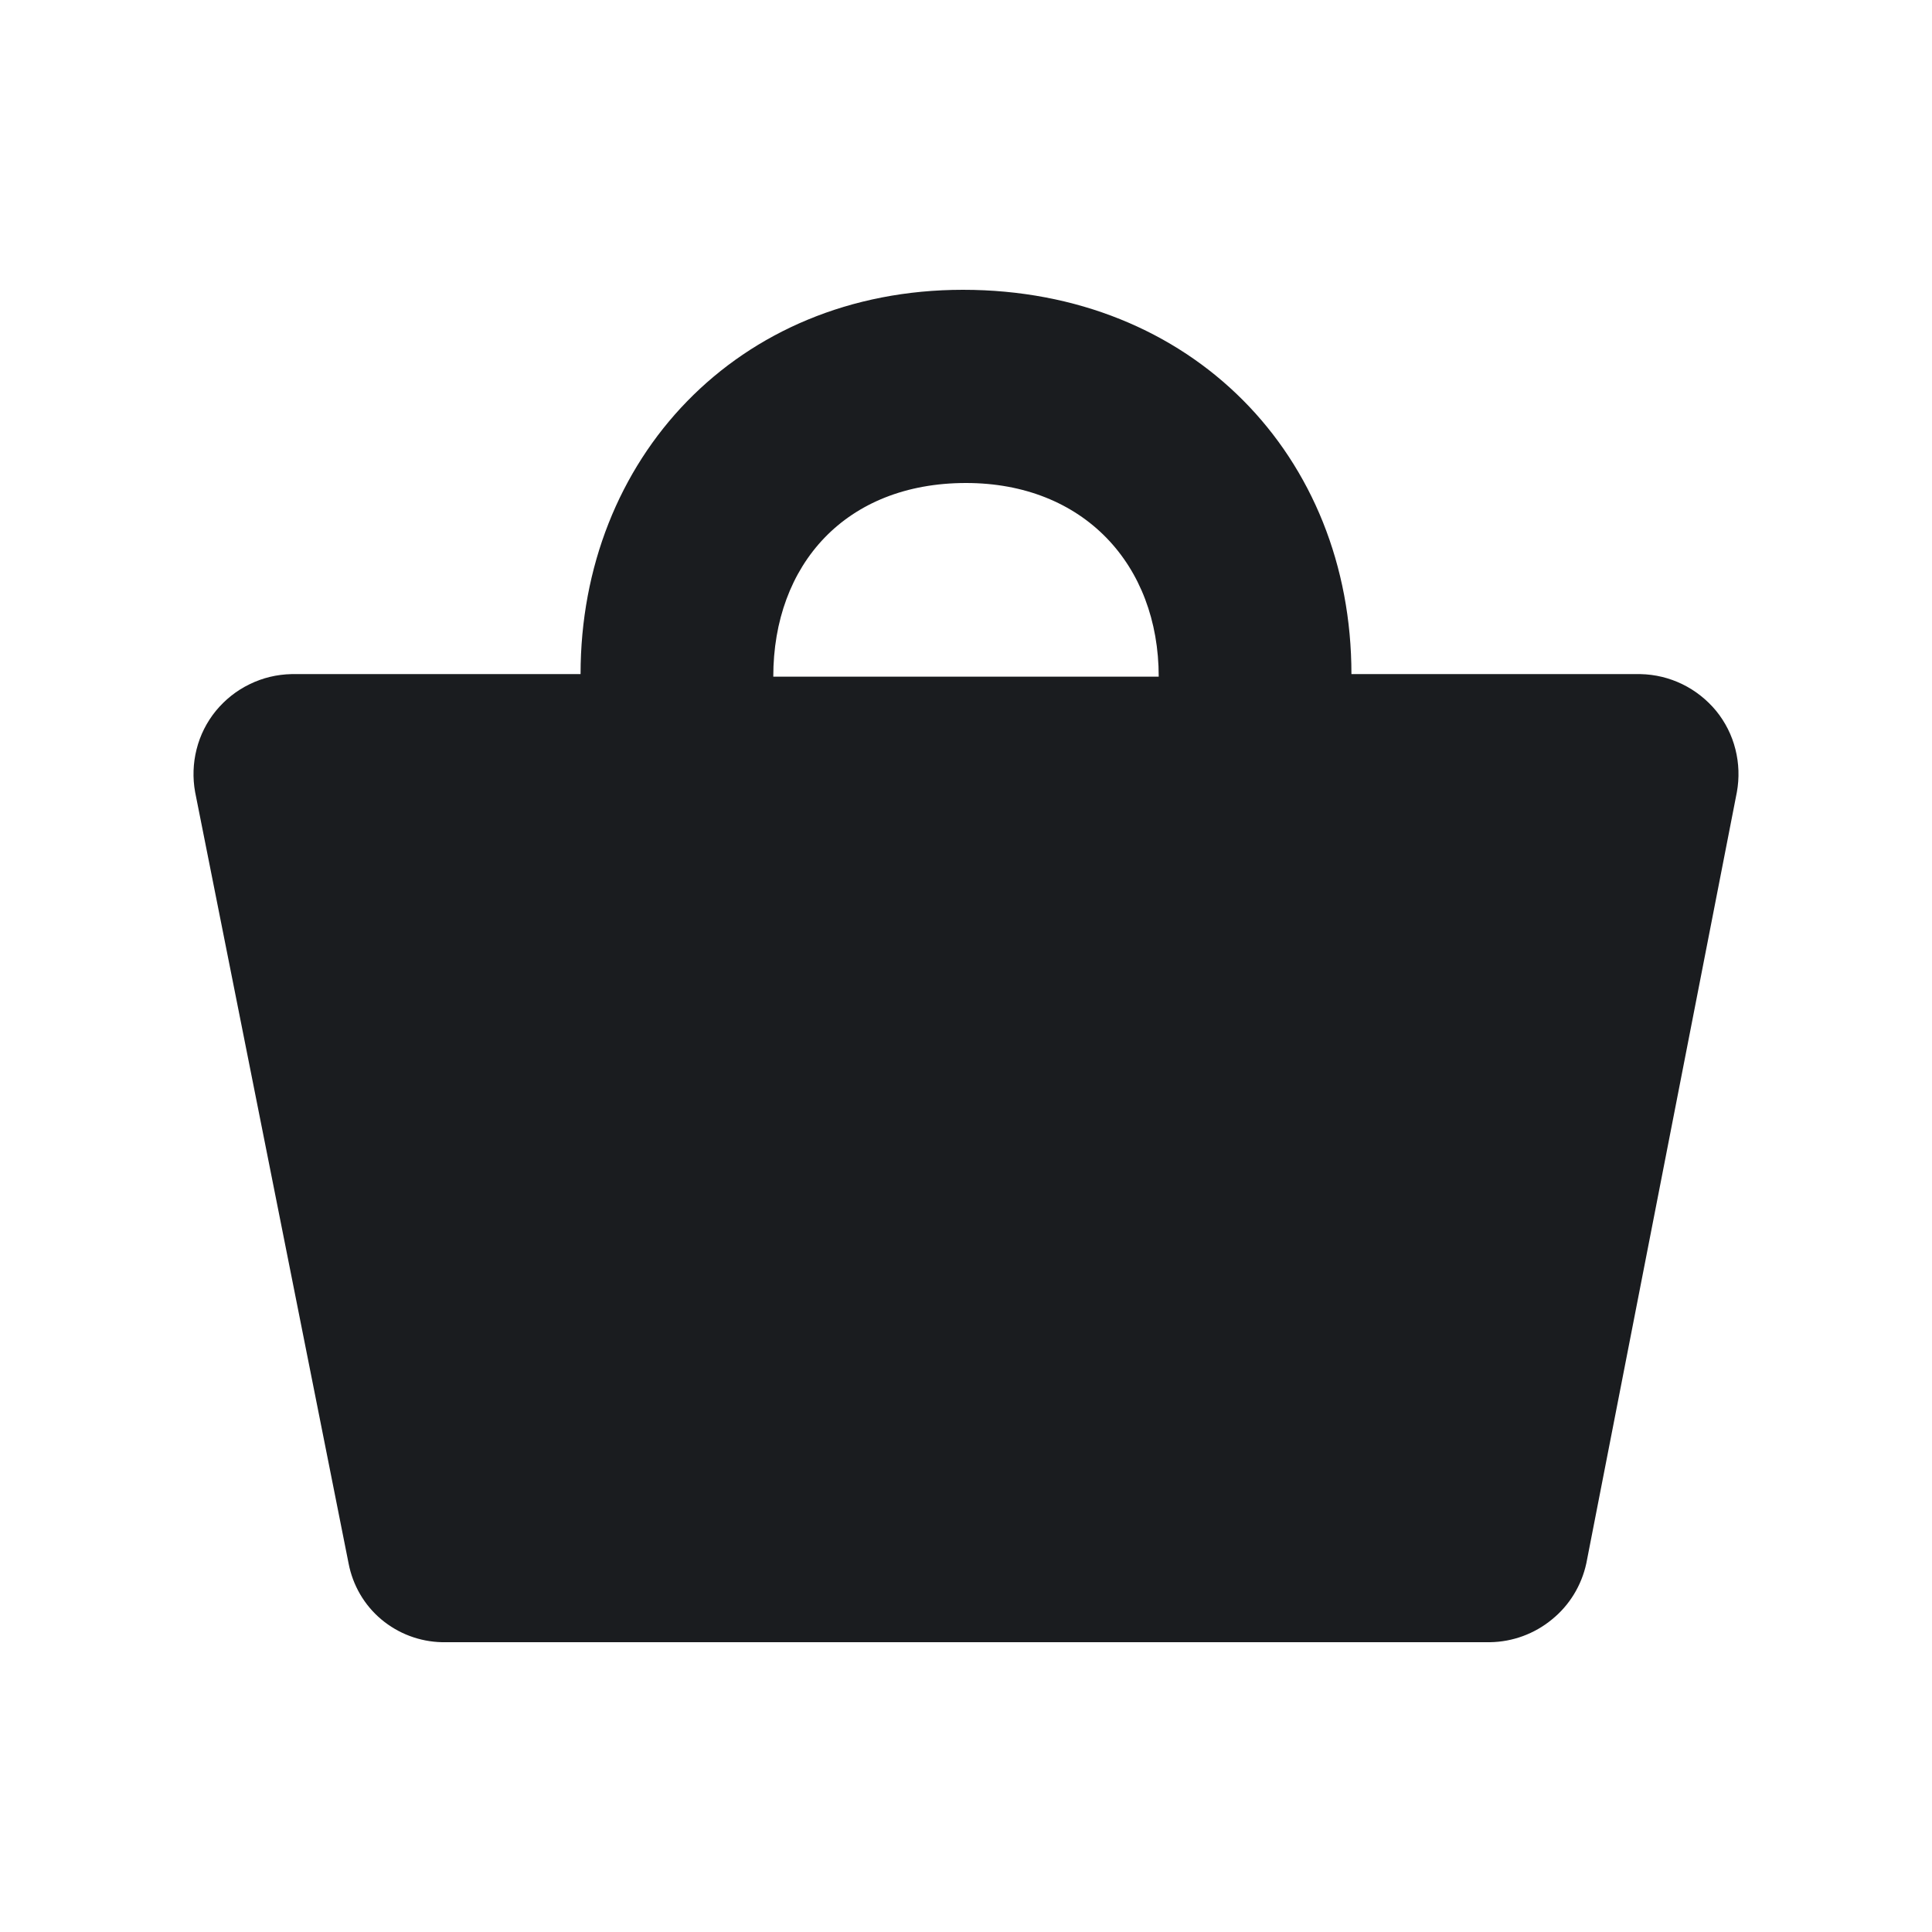 <svg width="12" height="12" viewBox="0 0 12 12" fill="none" xmlns="http://www.w3.org/2000/svg">
<g clip-path="url(#clip0_2202_1481)">
<path fill-rule="evenodd" clip-rule="evenodd" d="M5.981 1.8C7.403 1.8 8.394 2.834 8.394 4.187H10.19C10.28 4.189 10.368 4.21 10.45 4.25C10.53 4.289 10.602 4.346 10.659 4.415C10.716 4.485 10.757 4.566 10.779 4.654C10.801 4.741 10.804 4.832 10.788 4.92L9.853 9.71C9.823 9.848 9.748 9.971 9.639 10.059C9.531 10.148 9.395 10.198 9.255 10.2H2.745C2.607 10.197 2.474 10.147 2.368 10.058C2.262 9.969 2.191 9.846 2.165 9.71L1.212 4.92C1.196 4.832 1.199 4.741 1.221 4.654C1.243 4.566 1.284 4.485 1.341 4.415C1.398 4.346 1.469 4.289 1.55 4.25C1.631 4.21 1.72 4.189 1.81 4.187H3.606C3.606 2.852 4.578 1.8 5.981 1.8ZM6 3C5.252 3 4.803 3.507 4.803 4.203H7.197C7.197 3.507 6.73 3 6 3Z" fill="#1A1C1F"/>
</g>
<defs>
<clipPath id="clip0_2202_1481">
<rect width="12" height="12" fill="white"/>
</clipPath>
</defs>
</svg>
